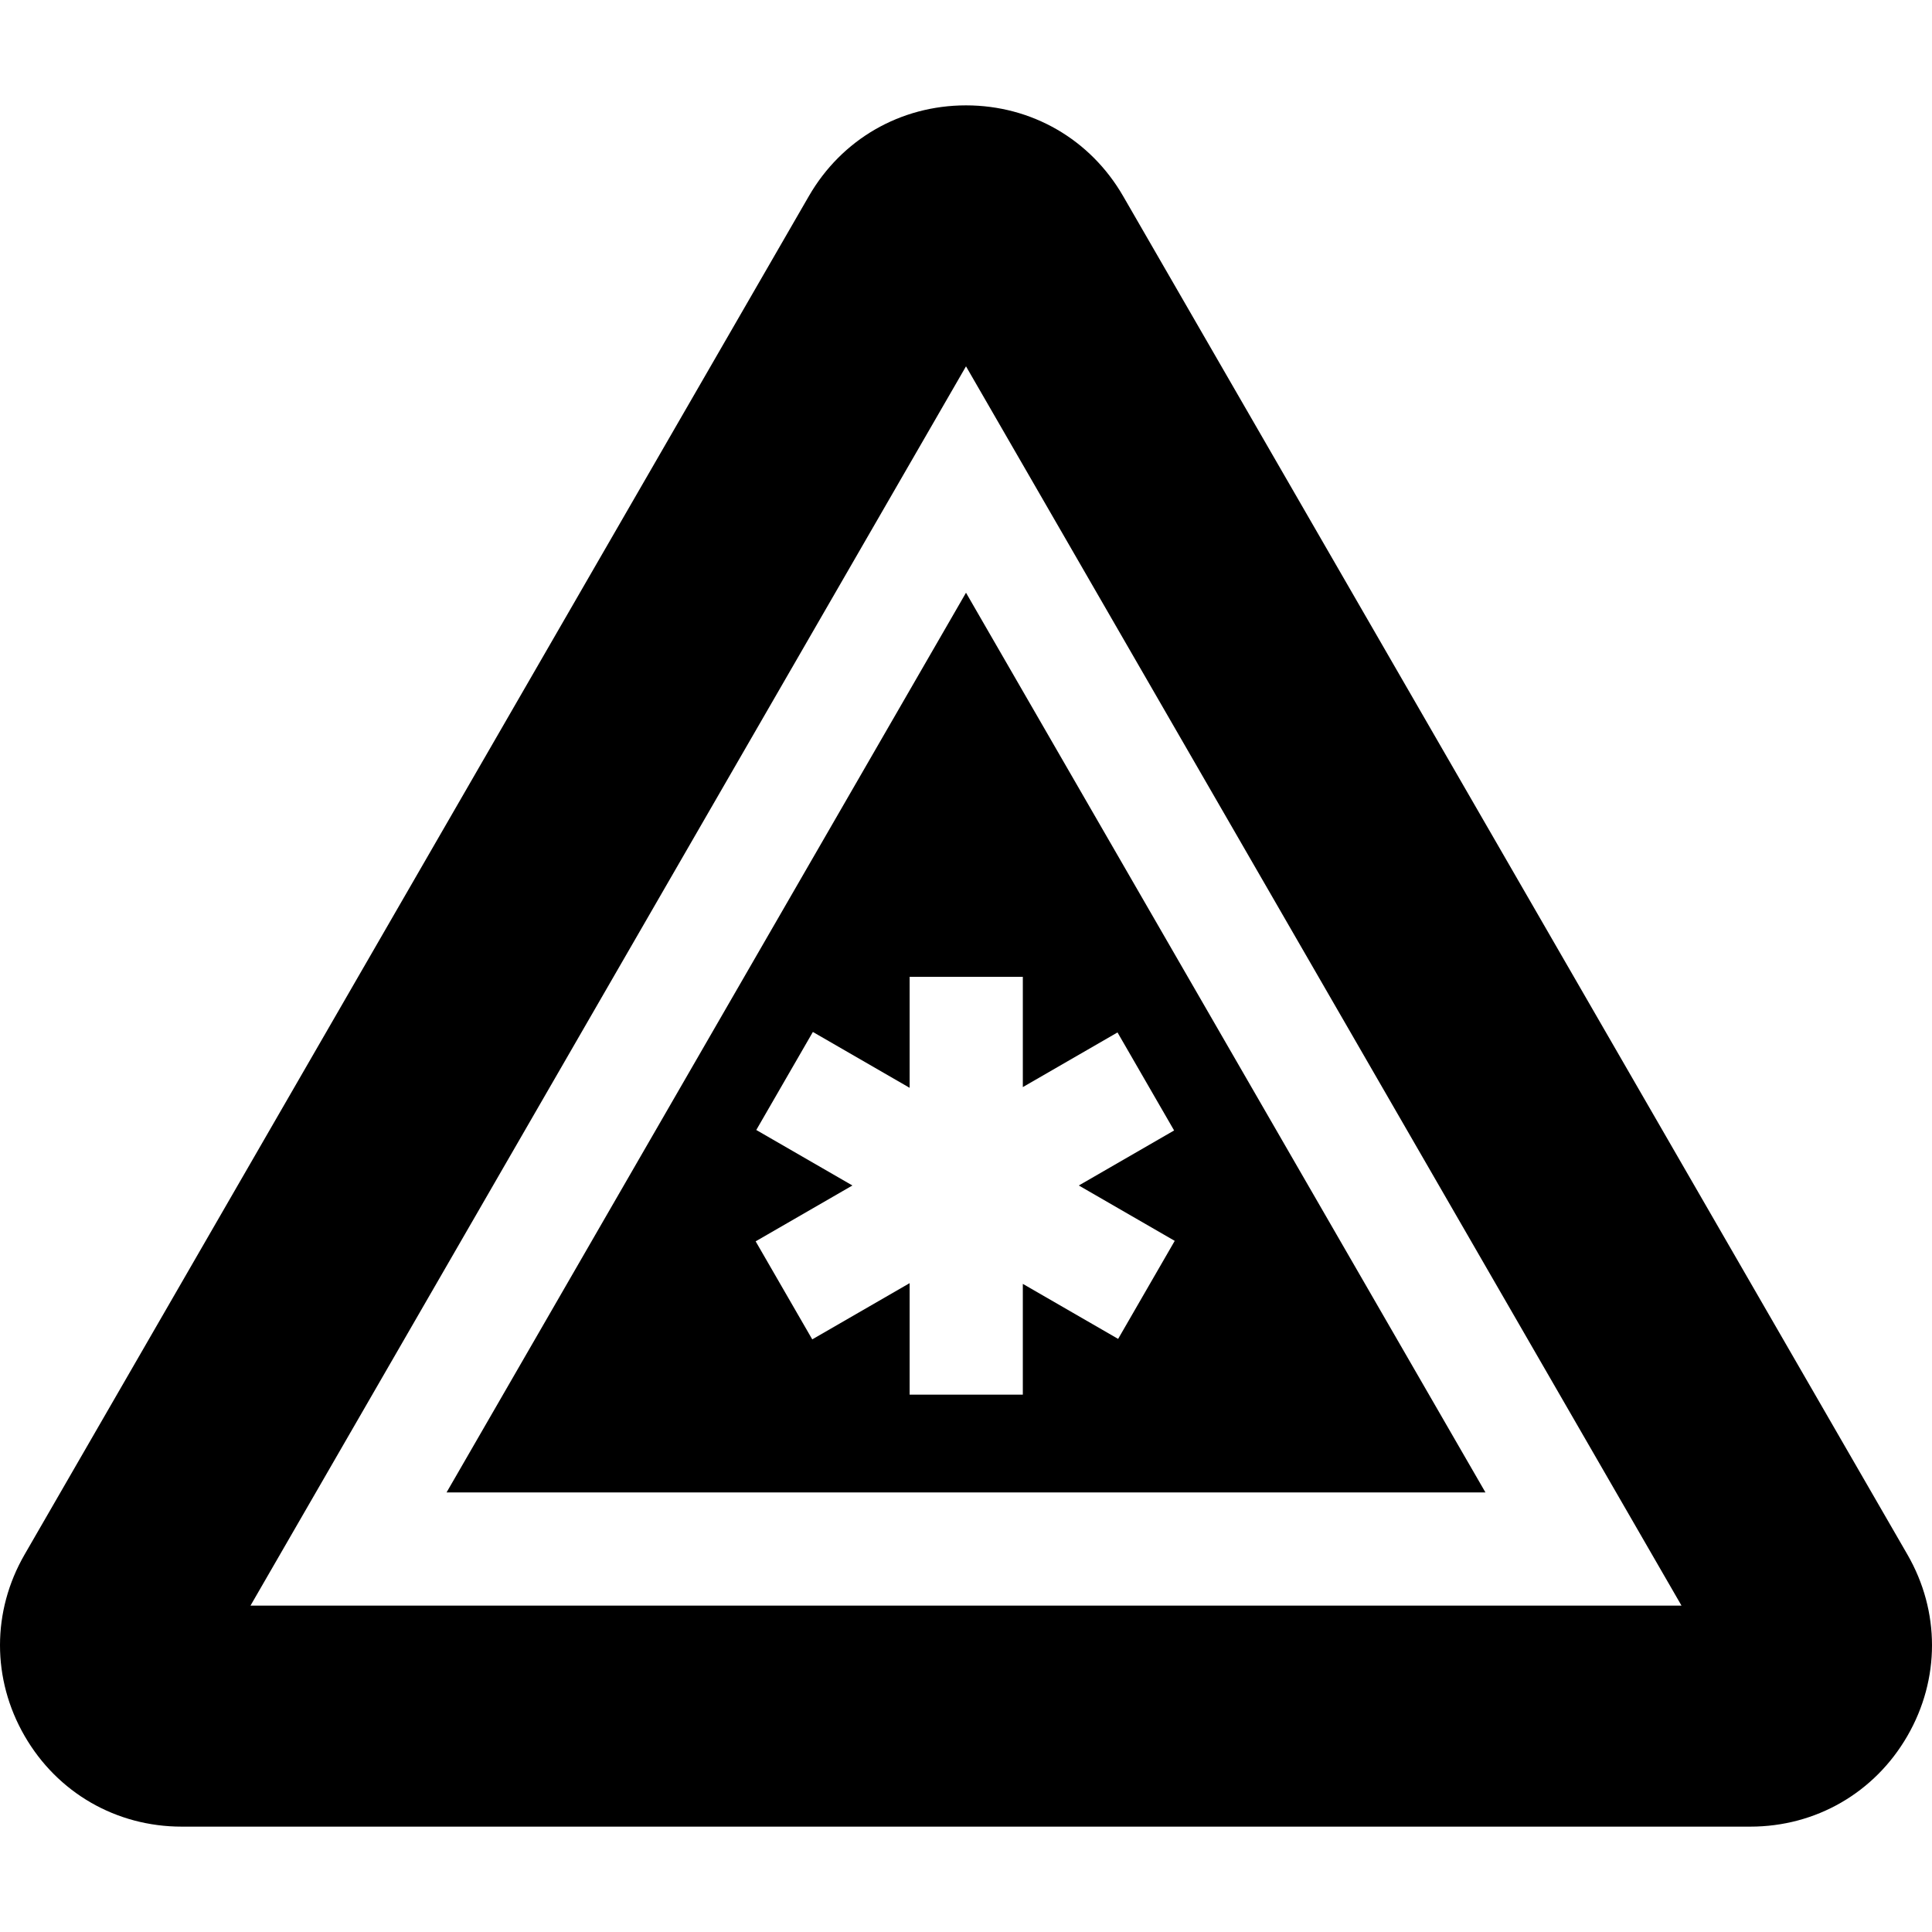 <svg id="Layer_1" enable-background="new 0 0 512.024 512.024" height="512" viewBox="0 0 512.024 512.024" width="512" xmlns="http://www.w3.org/2000/svg"><g><path d="m505.506 411.984-207.858-360.021c-8.69-15.053-24.255-24.039-41.636-24.039s-32.946 8.986-41.636 24.039l-207.858 360.021c-8.69 15.053-8.69 33.025 0 48.077 8.69 15.053 24.256 24.039 41.637 24.039h415.715c17.381 0 32.946-8.986 41.637-24.039s8.689-33.026-.001-48.077zm-439.121 13.545 189.627-328.443 189.626 328.442h-379.253z"/><path d="m118.347 395.529h275.331l-137.666-238.443zm177.818-121.91 15 25.98-25.257 14.582 25.422 14.677-15 25.98-25.258-14.583v29.354h-30v-29.544l-25.806 14.899-15-25.98 25.642-14.804-25.477-14.709 15-25.98 25.642 14.804v-29.418h30v29.229z"/></g></svg>